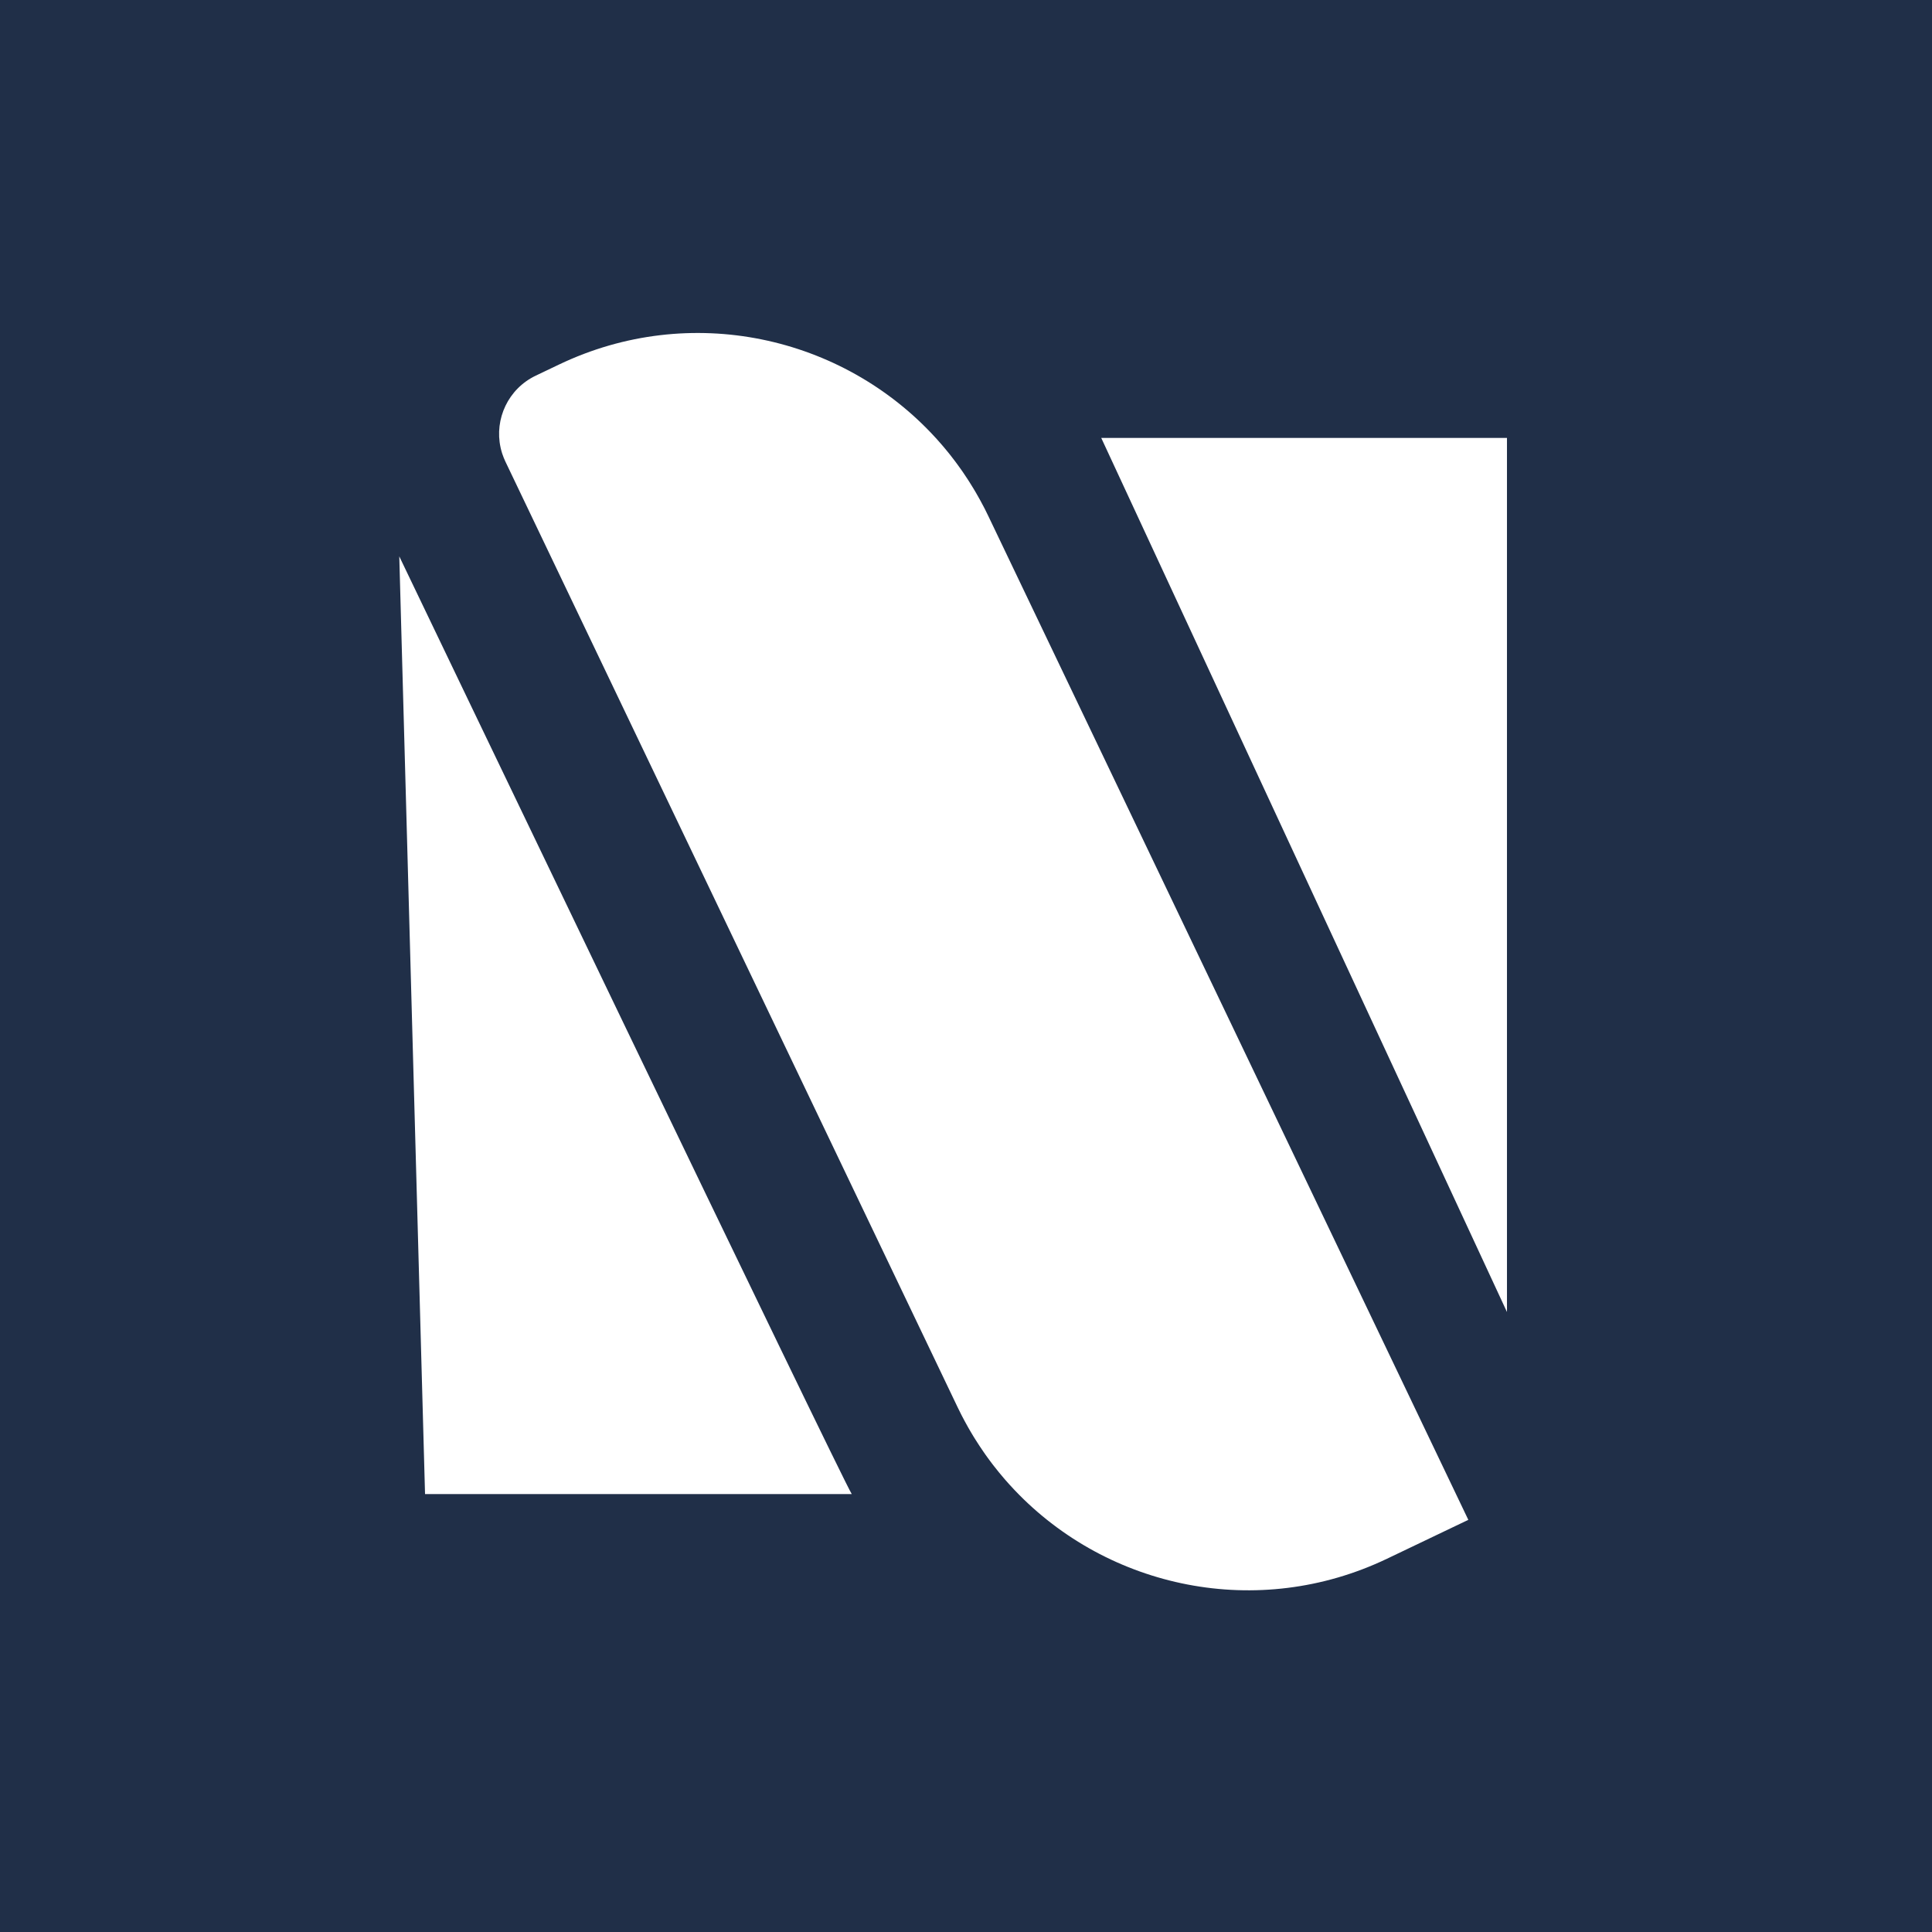 <svg width="150" height="150" viewBox="0 0 150 150" fill="none" xmlns="http://www.w3.org/2000/svg">
<rect width="150" height="150" fill="#202F48"/>
<path d="M43.397 28.305C53.581 23.434 65.415 26.069 72.649 34H72.652C72.692 34.043 72.729 34.088 72.769 34.132C72.876 34.251 72.982 34.371 73.087 34.493C73.147 34.562 73.207 34.632 73.267 34.702C73.393 34.852 73.518 35.003 73.642 35.156C73.687 35.213 73.733 35.27 73.778 35.327C73.911 35.494 74.041 35.663 74.169 35.835C74.219 35.901 74.268 35.969 74.317 36.036C74.42 36.175 74.521 36.316 74.621 36.458C74.67 36.527 74.719 36.597 74.767 36.667C74.886 36.84 75.003 37.016 75.118 37.193C75.163 37.262 75.207 37.331 75.251 37.4C75.356 37.565 75.46 37.732 75.561 37.9C75.618 37.994 75.674 38.088 75.73 38.182C75.801 38.304 75.871 38.427 75.94 38.55C75.998 38.653 76.056 38.754 76.112 38.857C76.192 39.003 76.27 39.15 76.348 39.299C76.382 39.364 76.418 39.428 76.451 39.494L76.736 40.073L114 118L107.685 121.02C97.666 125.811 86.05 123.338 78.788 115.706C78.755 115.671 78.722 115.636 78.689 115.6C78.594 115.5 78.5 115.398 78.407 115.296C78.383 115.27 78.36 115.244 78.336 115.218C78.246 115.118 78.157 115.017 78.068 114.916C78.028 114.87 77.988 114.824 77.948 114.777C77.681 114.467 77.421 114.149 77.168 113.823C77.13 113.774 77.091 113.724 77.053 113.675C76.978 113.577 76.904 113.478 76.831 113.379C76.791 113.324 76.751 113.27 76.711 113.216C76.647 113.127 76.583 113.039 76.519 112.95C76.471 112.881 76.423 112.811 76.375 112.742C76.163 112.436 75.957 112.125 75.757 111.807C75.7 111.717 75.642 111.626 75.586 111.534C75.542 111.462 75.499 111.388 75.455 111.315C75.406 111.233 75.356 111.151 75.308 111.068C75.258 110.984 75.21 110.898 75.162 110.813C75.101 110.705 75.04 110.596 74.981 110.486C74.951 110.431 74.92 110.377 74.891 110.322C74.823 110.197 74.757 110.071 74.691 109.944C74.665 109.893 74.639 109.843 74.613 109.792C74.522 109.613 74.433 109.433 74.346 109.251L39.238 35.835C39.147 35.644 39.07 35.449 39.005 35.254C38.997 35.229 38.988 35.205 38.98 35.18C38.966 35.135 38.953 35.09 38.94 35.045C38.932 35.017 38.924 34.989 38.917 34.962C38.905 34.917 38.894 34.872 38.883 34.827C38.877 34.801 38.871 34.774 38.865 34.748C38.377 32.53 39.456 30.189 41.593 29.167L43.397 28.305Z" fill="white"/>
<path d="M31 43.197C31.625 44.503 65.359 114.82 66.13 116H33L31 43.197Z" fill="white"/>
<path d="M117.001 101.865L85.5 34L117.001 34V101.865Z" fill="white"/>
</svg>
